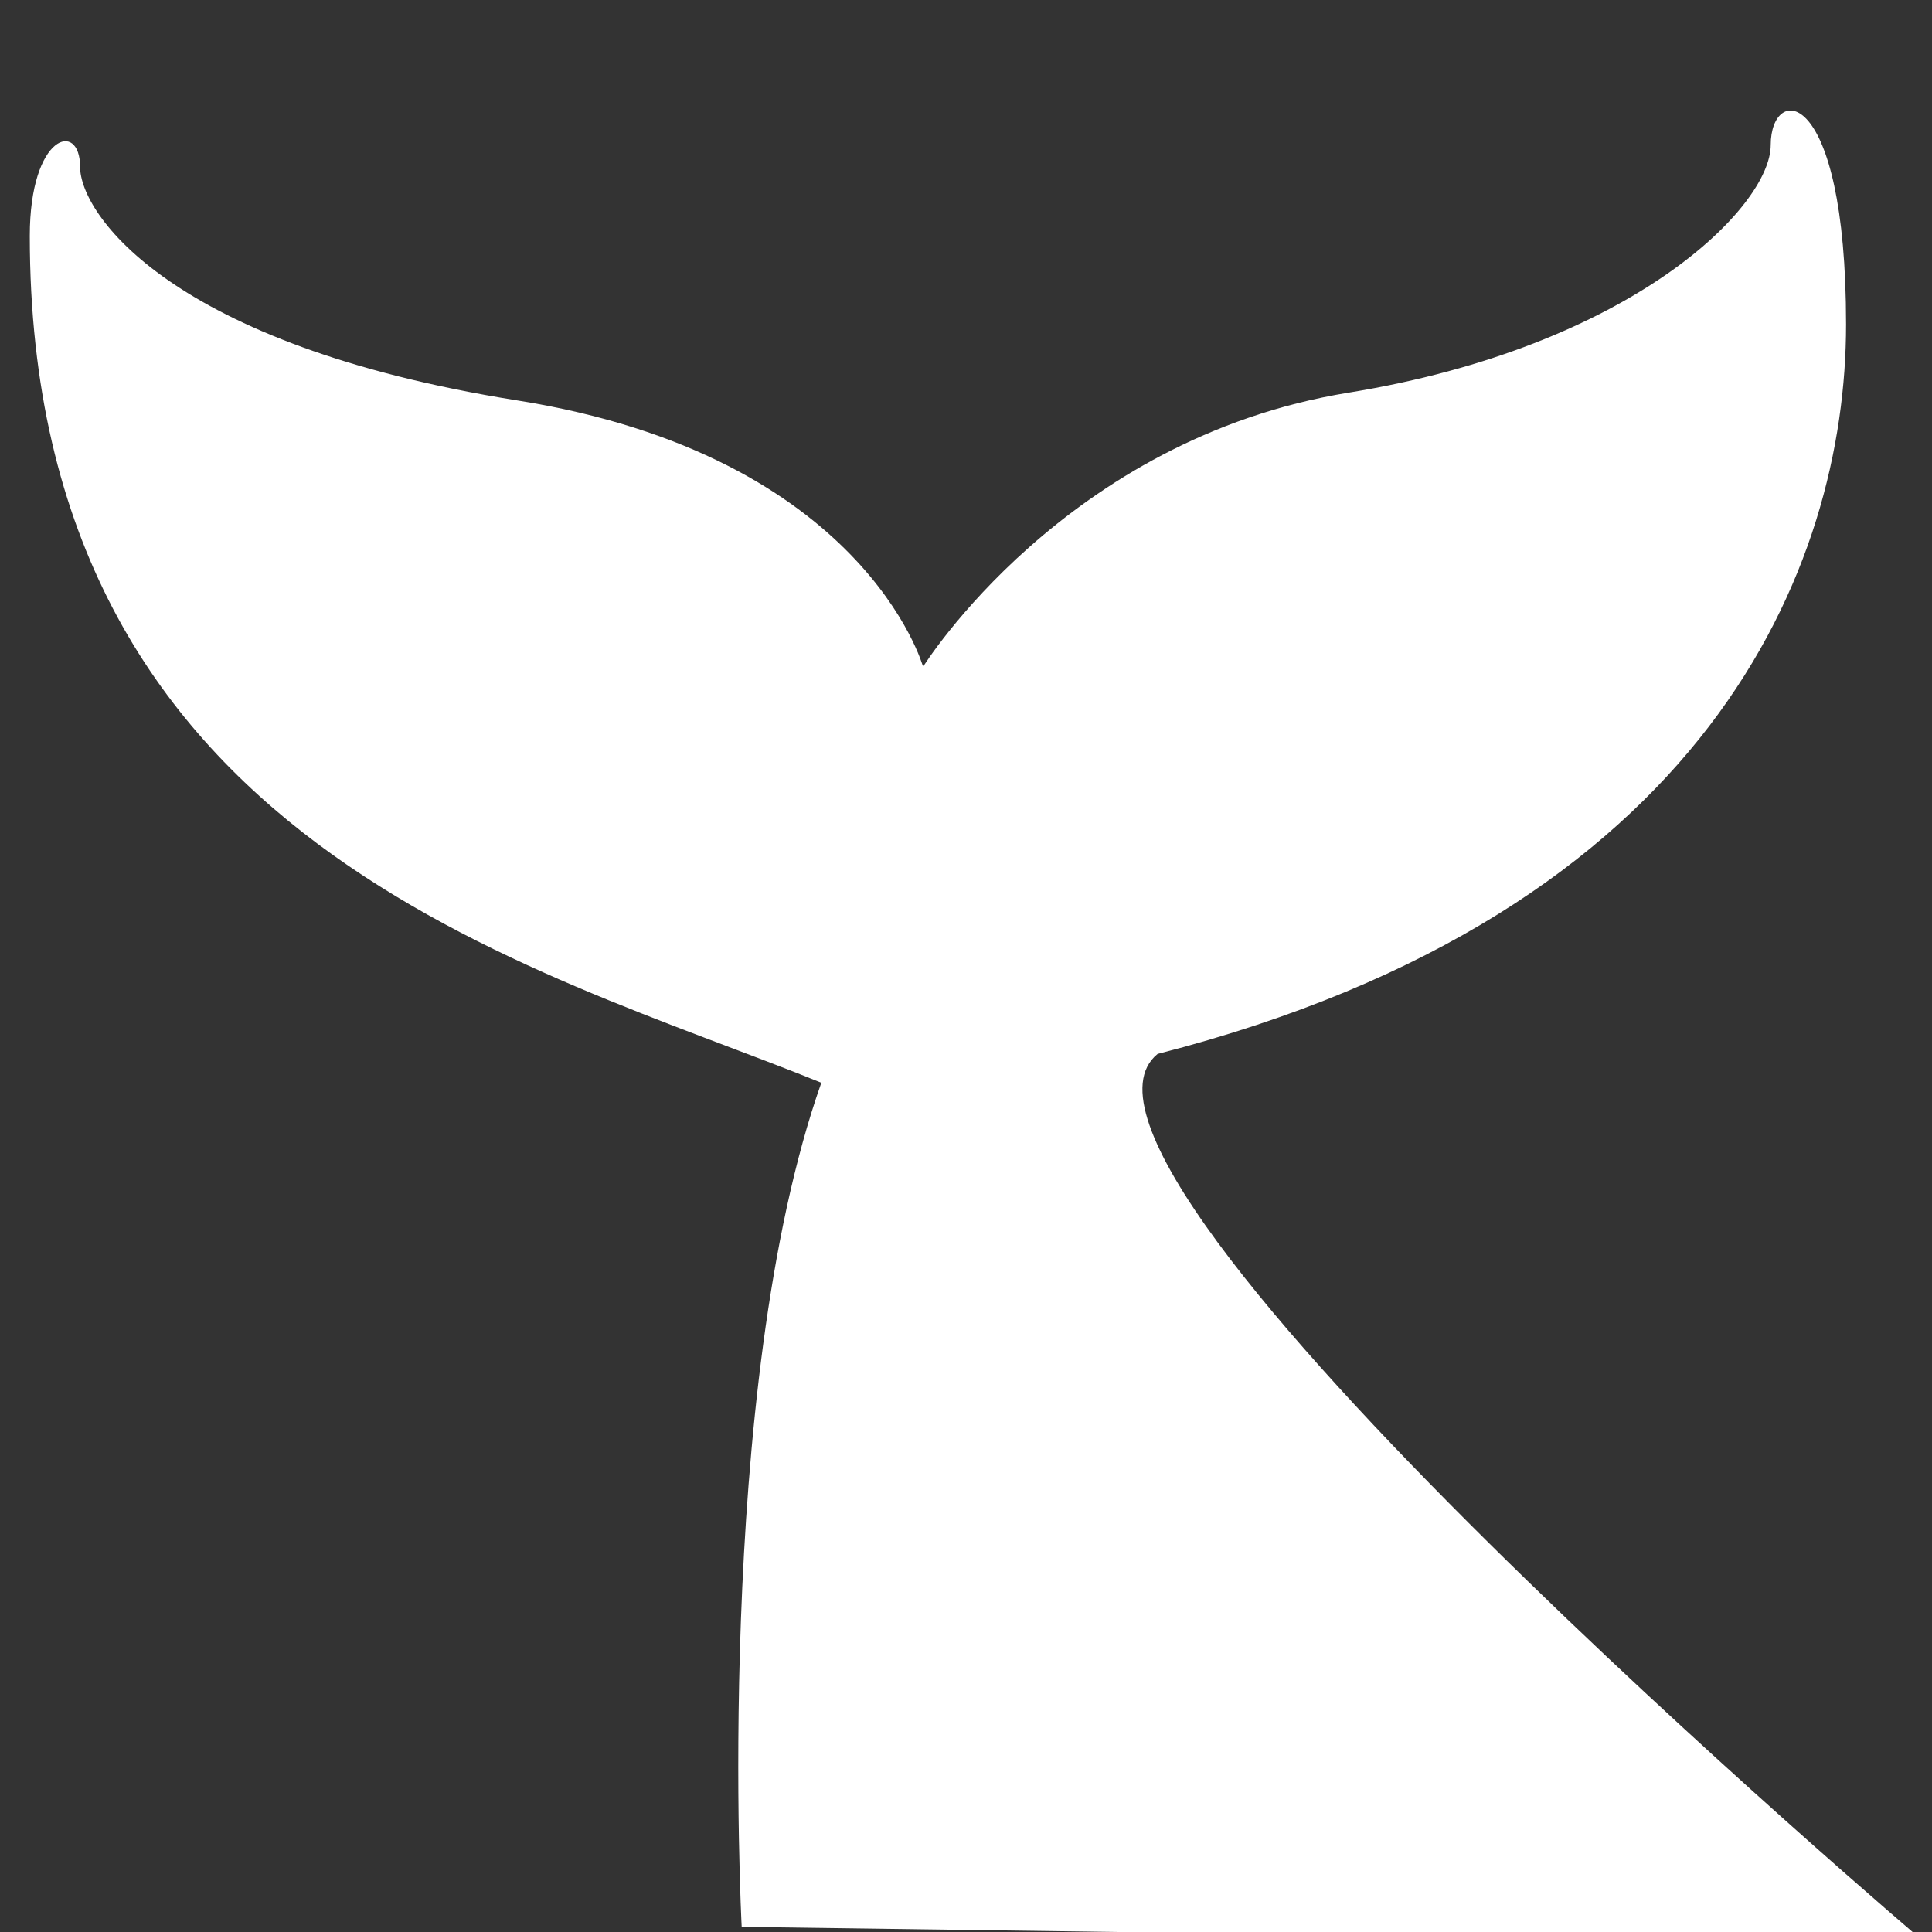 <?xml version="1.0" encoding="UTF-8" standalone="no"?>
<svg width="454px" height="454px" viewBox="0 0 454 454" version="1.1" xmlns="http://www.w3.org/2000/svg" xmlns:xlink="http://www.w3.org/1999/xlink">
    <rect x="0" y="0" width="454" height="454" fill="#333333" stroke="none"/>
    <!-- Generator: Sketch 42 (36781) - http://www.bohemiancoding.com/sketch -->
    <title>logo</title>
    <desc>Created with Sketch.</desc>
    <defs></defs>
    <g id="Page-1" stroke="none" stroke-width="1" fill="none" fill-rule="evenodd">
        <g id="logo" fill="#FFFFFF">
            <path d="M7,55.439 C7,31.532 18.819,28.207 18.819,39.208 C18.819,50.209 39.959,81.107 121.524,94.092 C203.089,107.078 216.914,156.68 216.914,156.68 C216.914,156.68 250.219,103.114 316.893,92.273 C383.567,81.432 416.1,48.571 416.1,34.077 C416.1,19.583 433.805,19.544 433.805,76.233 C433.805,132.922 401.773,214.393 272.02,247.664 C238.498,275.047 452.477,456.599 452.477,456.599 L174.289,452.794 C174.289,452.794 167.574,326.461 193.005,254.434 C125.225,226.91 7,198.46 7,55.439 Z" id="Path"></path>
        </g>
    </g>
</svg>